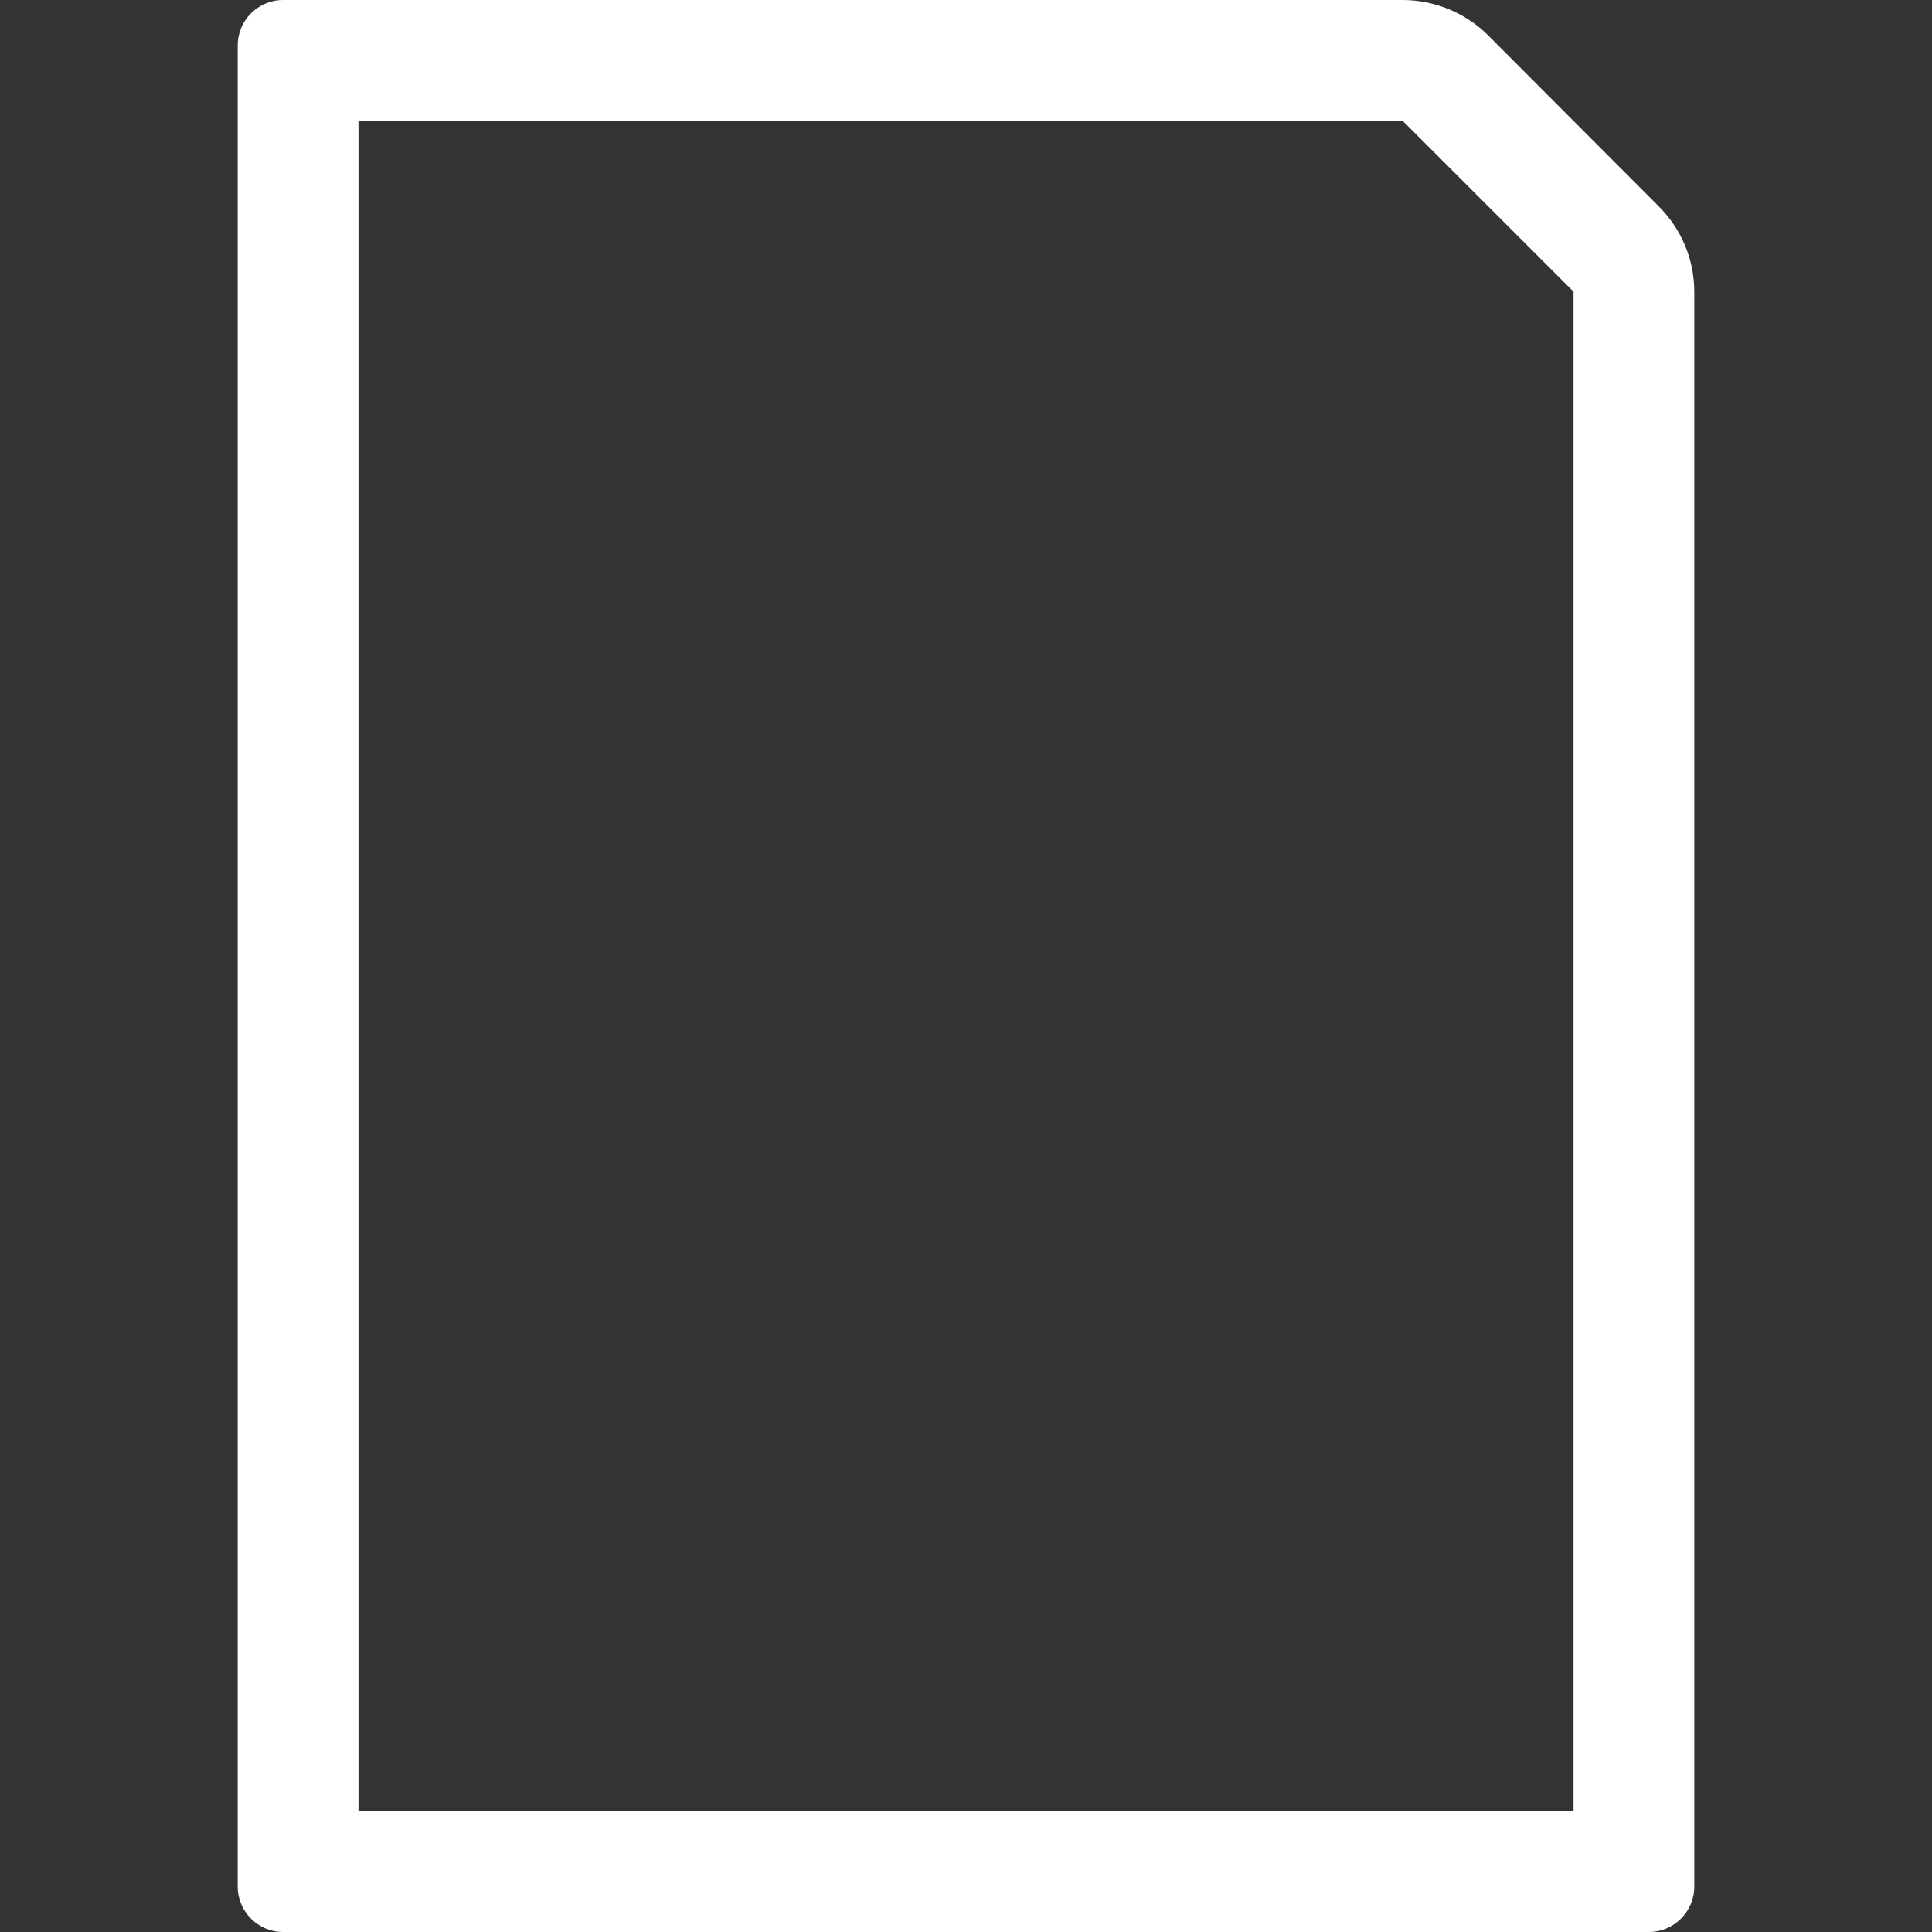 <svg xmlns="http://www.w3.org/2000/svg" viewBox="0 0 512 512" style="enable-background:new 0 0 512 512" xml:space="preserve"><rect x="0" y="0" width="512" height="512" fill="#333333" stroke="none"/><path d="M371.7 32 417 77.3V480H95V32h276.7m0-32H75c-6.6 0-12 5.4-12 12v488c0 6.6 5.4 12 12 12h362c6.6 0 12-5.4 12-12V77.3c0-8.5-3.4-16.6-9.4-22.6L394.4 9.4c-6-6-14.2-9.4-22.7-9.4z" style="fill:#fff"/></svg>